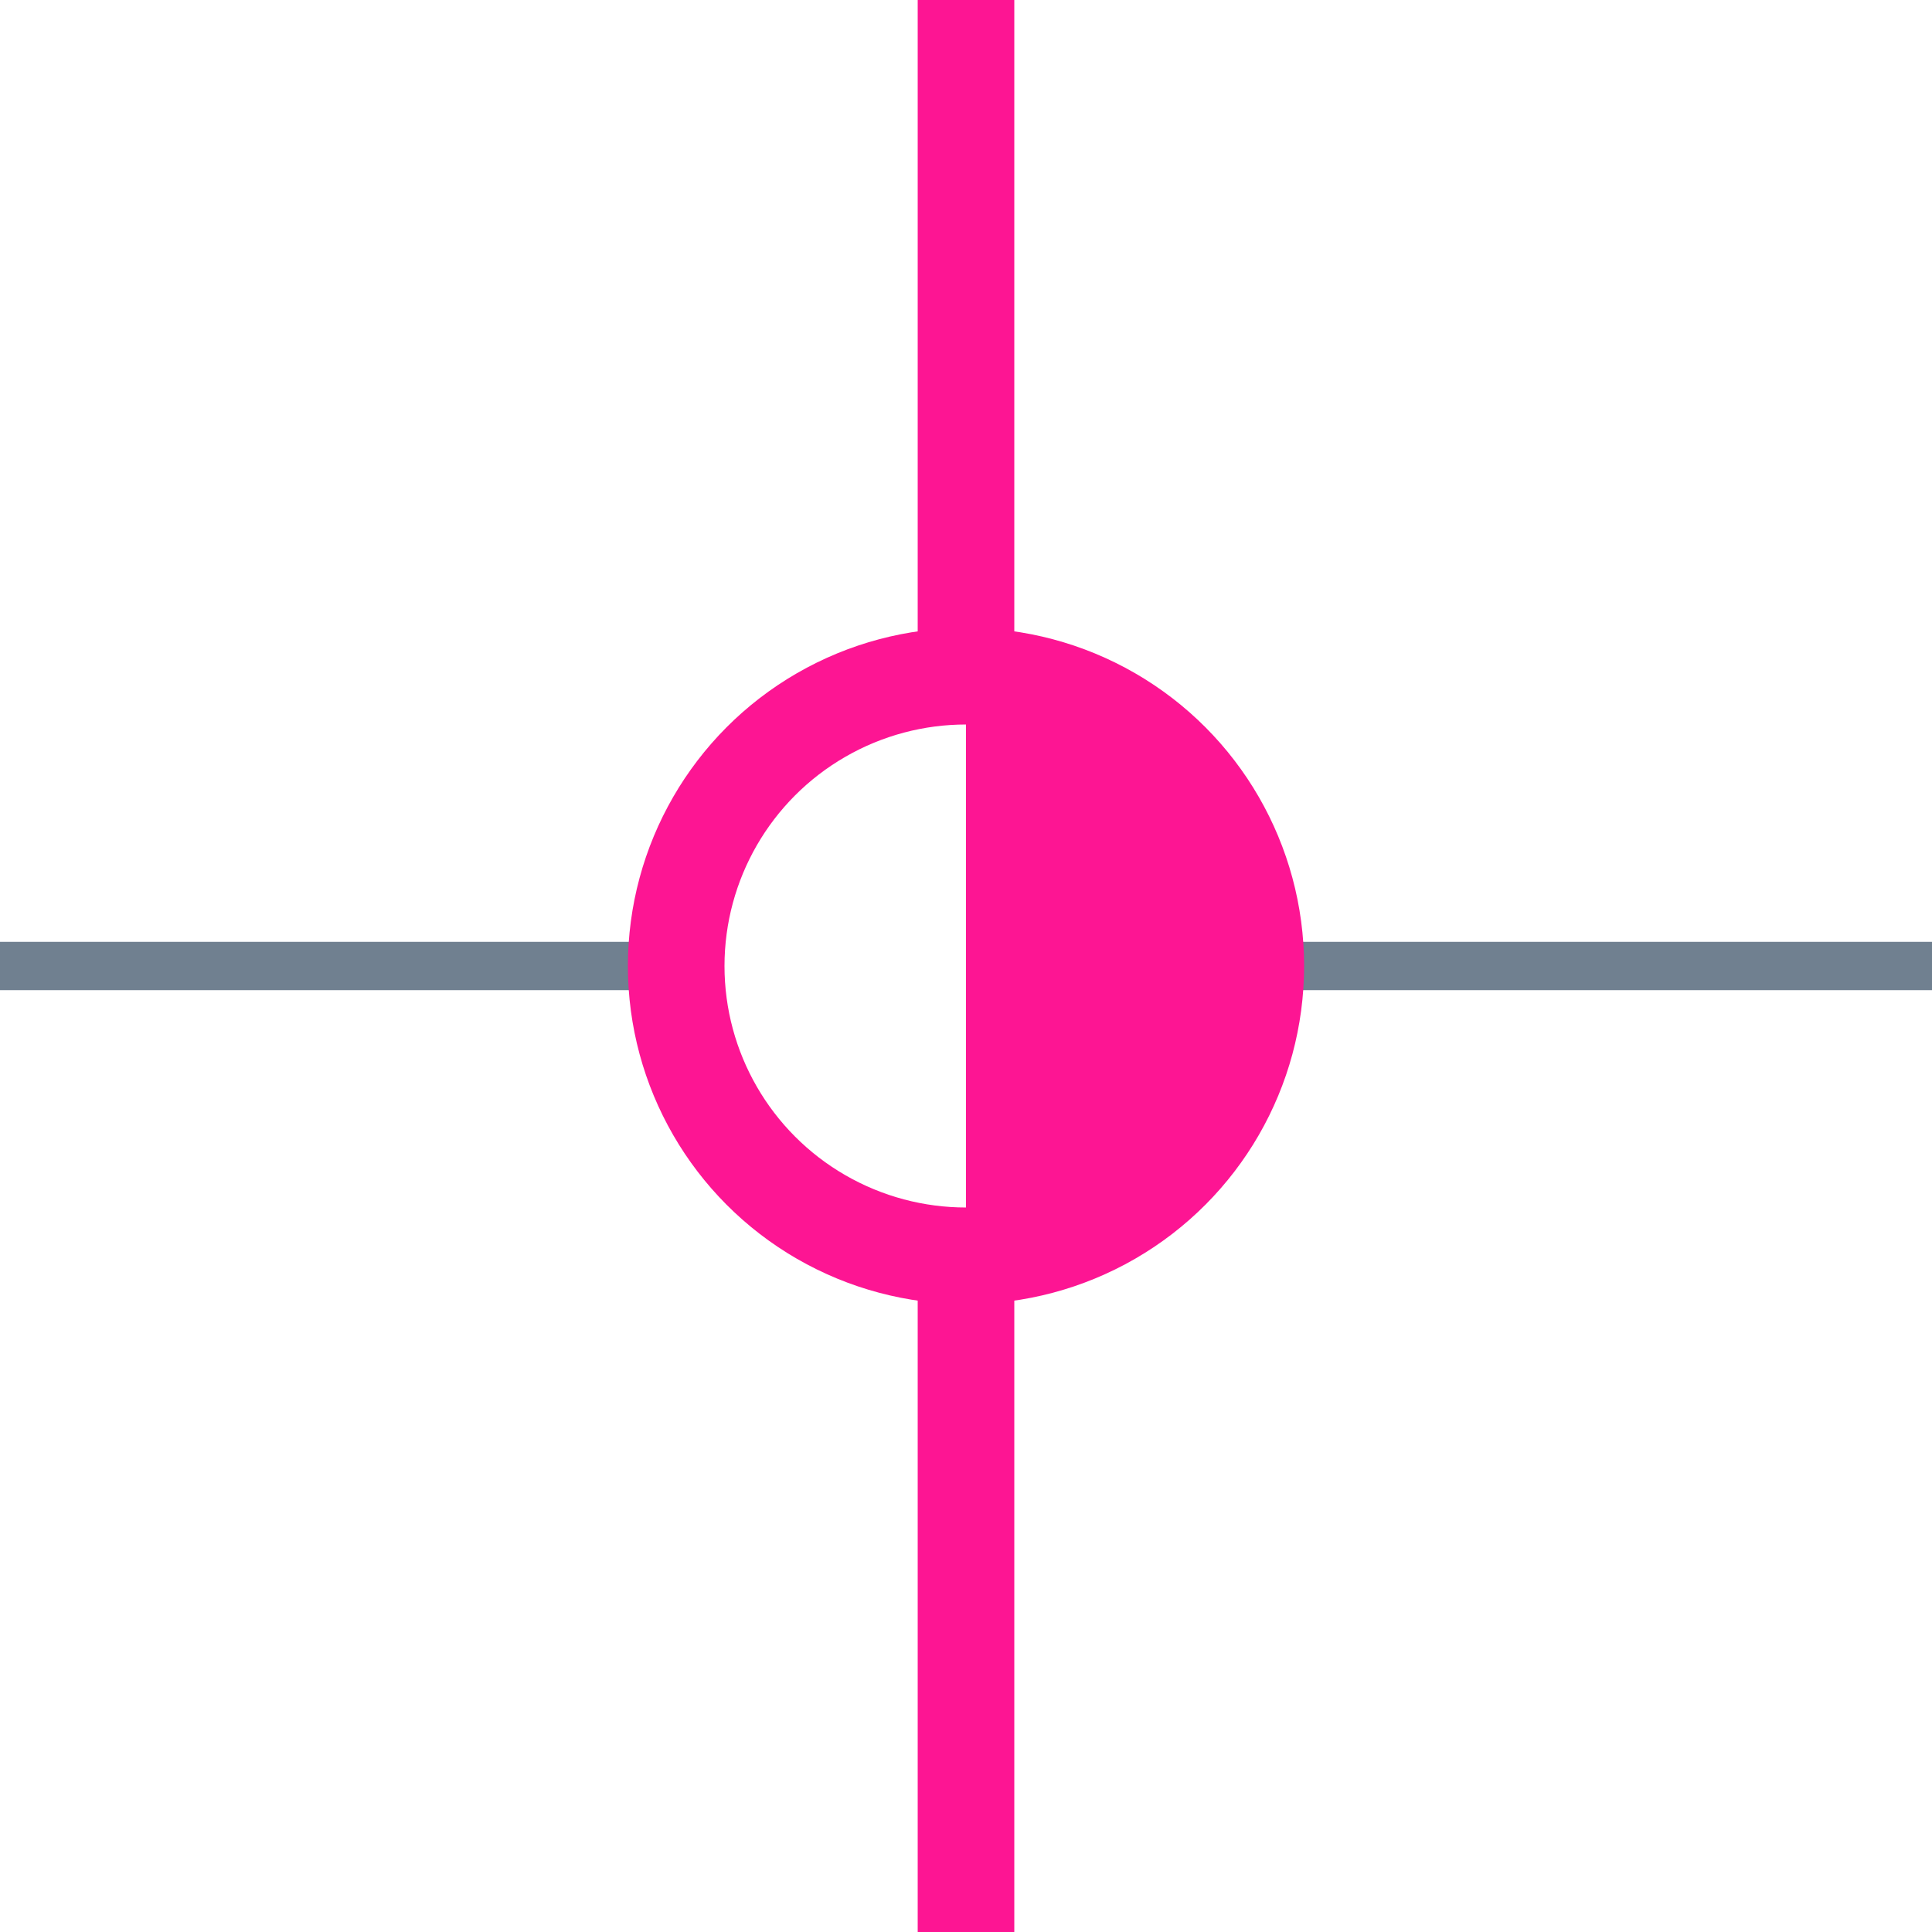 <?xml version="1.0" encoding="utf-8"?>
<svg width="40" height="40" xmlns="http://www.w3.org/2000/svg">
  <g>
    <line x1="26" y1="20" x2="40" y2="20" style="stroke:slategray;stroke-width:1" />
    <line x1="0" y1="20" x2="14" y2="20" style="stroke:slategray;stroke-width:1" />
    <circle cx="20" cy="20" r="6" style="stroke:#FD1593;stroke-width:2;" fill="transparent" />
    <path d="M20 14 A6,6 0 0,1 20 26" style="stroke:#FD1593; stroke-width:0.1;" fill="#FD1593" />
    <line x1="20" y1="0" x2="20" y2="14" style="stroke:#FD1593;stroke-width:2" />
    <line x1="20" y1="26" x2="20" y2="40" style="stroke:#FD1593;stroke-width:2" />
  </g>
</svg>
